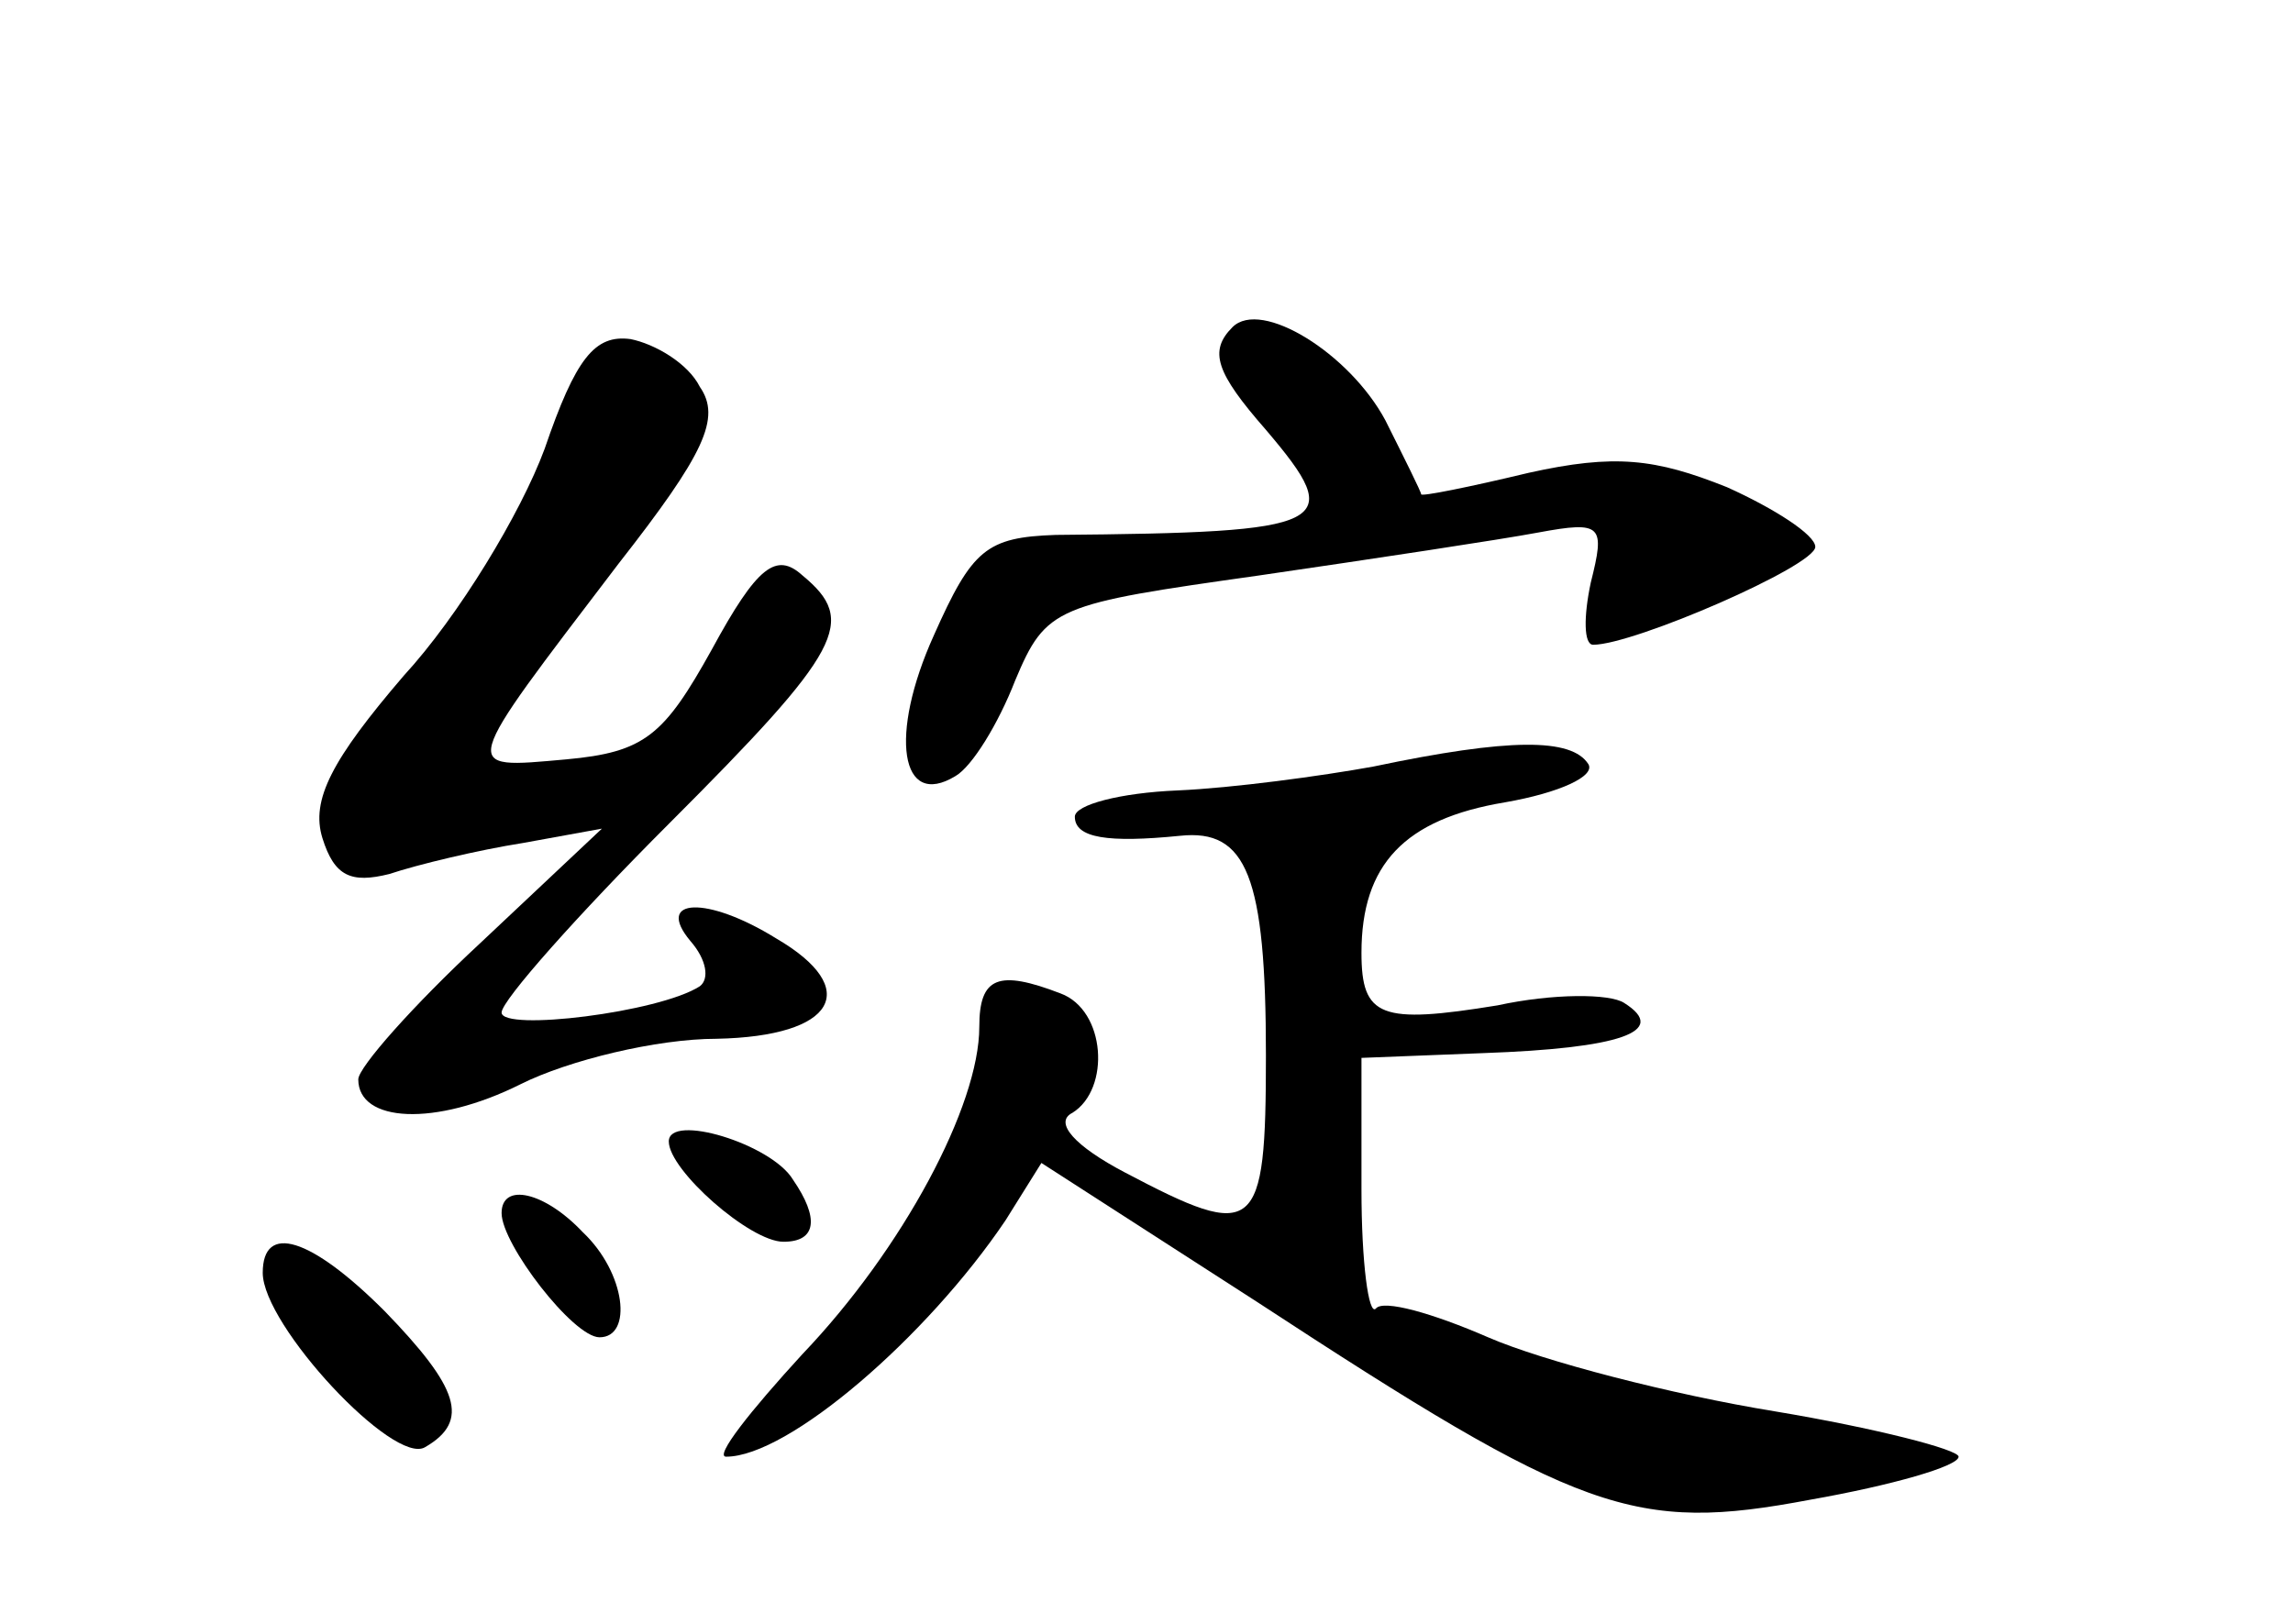 <?xml version="1.0" standalone="no"?>
<!DOCTYPE svg PUBLIC "-//W3C//DTD SVG 20010904//EN"
 "http://www.w3.org/TR/2001/REC-SVG-20010904/DTD/svg10.dtd">
<svg version="1.0" xmlns="http://www.w3.org/2000/svg"
 width="96pt" height="68pt" viewBox="0 0 96 68"
 preserveAspectRatio="xMidYMid meet">
<g transform="translate(0,68) scale(0.1,-0.1)"
fill="#000000" stroke="none">
<path d="M516 543 c-10 -10 -7 -19 14 -43 34 -40 28 -43 -88 -44 -29 -1 -35
-6 -51 -42 -19 -42 -14 -73 9 -59 7 4 18 22 25 40 13 31 17 32 102 44 48 7
101 15 117 18 27 5 28 3 22 -21 -3 -14 -3 -26 1 -26 17 0 93 33 93 41 0 5 -17
16 -37 25 -30 12 -47 14 -83 6 -25 -6 -45 -10 -45 -9 0 1 -7 15 -15 31 -15 28
-52 51 -64 39z"/>
<path d="M228 492 c-10 -27 -36 -70 -59 -95 -30 -35 -39 -52 -34 -68 5 -16 12
-19 28 -15 12 4 37 10 56 13 l33 6 -51 -48 c-28 -26 -51 -52 -51 -57 0 -18 32
-20 68 -2 20 10 57 19 82 19 50 1 61 21 25 42 -29 18 -51 17 -36 -1 7 -8 8
-16 4 -19 -17 -11 -83 -19 -83 -11 0 5 32 41 70 79 73 73 79 85 56 104 -11 10
-19 4 -38 -31 -20 -36 -28 -43 -61 -46 -45 -4 -45 -6 22 82 36 46 43 61 34 74
-5 10 -19 18 -29 20 -15 2 -23 -8 -36 -46z"/>
<path d="M575 359 c-22 -4 -59 -9 -82 -10 -24 -1 -43 -6 -43 -11 0 -9 14 -11
44 -8 28 3 36 -17 36 -92 0 -75 -4 -78 -59 -49 -21 11 -30 21 -22 25 16 10 14
43 -5 50 -26 10 -34 7 -34 -14 0 -33 -32 -93 -74 -137 -22 -24 -37 -43 -32
-43 26 0 84 50 117 99 l15 24 90 -58 c136 -89 158 -97 232 -83 34 6 62 14 62
18 0 3 -35 12 -77 19 -43 7 -97 21 -120 31 -23 10 -44 16 -47 12 -3 -3 -6 19
-6 50 l0 55 51 2 c57 2 78 9 59 21 -6 4 -30 4 -53 -1 -49 -8 -57 -5 -57 22 0
37 18 56 60 63 23 4 38 11 35 16 -7 11 -33 11 -90 -1z"/>
<path d="M280 202 c0 -12 34 -42 48 -42 14 0 15 10 4 26 -9 15 -52 28 -52 16z"/>
<path d="M210 172 c0 -13 30 -52 41 -52 14 0 11 27 -7 44 -16 17 -34 21 -34 8z"/>
<path d="M110 147 c0 -22 55 -81 68 -73 19 11 14 25 -17 57 -31 31 -51 37 -51
16z"/>
</g>
</svg>
